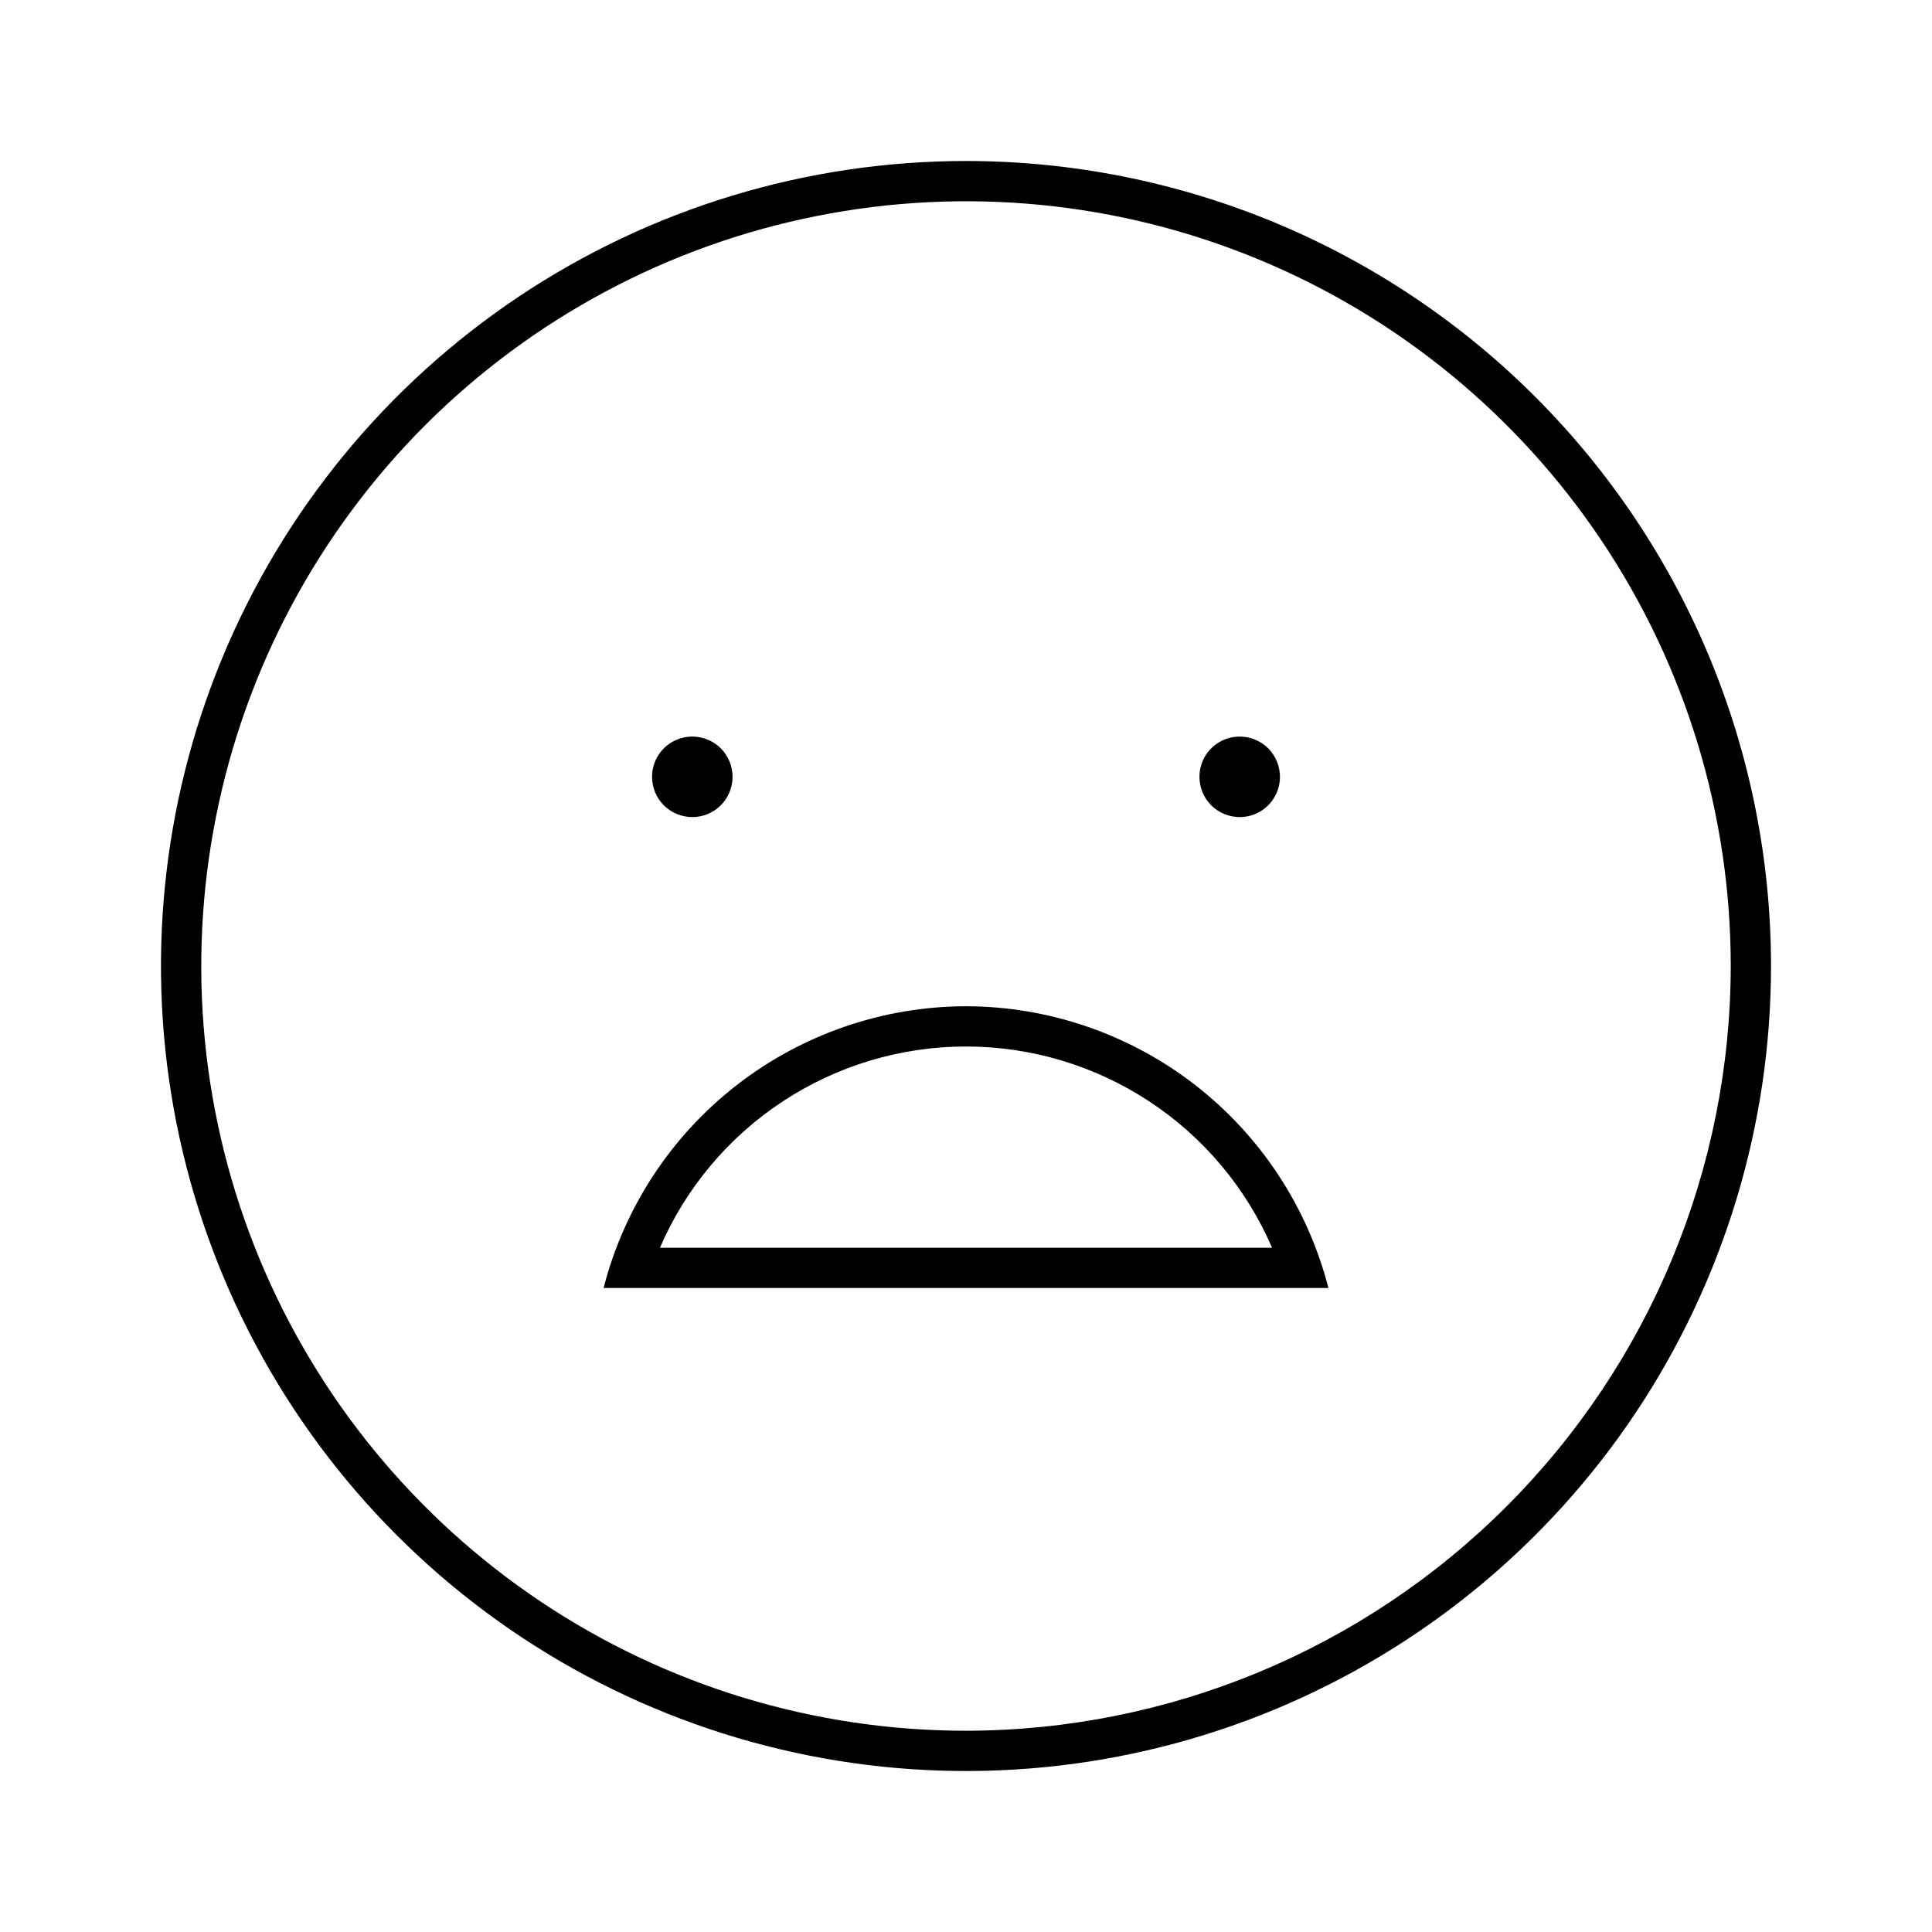 <svg width="24" height="24" viewBox="0 0 24 24" fill="none" xmlns="http://www.w3.org/2000/svg">
<path d="M15.4 10.15C15.499 10.15 15.596 10.121 15.678 10.066C15.76 10.011 15.824 9.933 15.862 9.841C15.9 9.75 15.91 9.649 15.89 9.552C15.871 9.455 15.823 9.366 15.754 9.296C15.684 9.227 15.595 9.179 15.498 9.16C15.401 9.14 15.3 9.15 15.209 9.188C15.117 9.226 15.039 9.29 14.984 9.372C14.929 9.454 14.9 9.551 14.9 9.65C14.9 9.783 14.953 9.91 15.046 10.004C15.14 10.097 15.267 10.15 15.4 10.15ZM8.6 10.15C8.699 10.15 8.796 10.121 8.878 10.066C8.96 10.011 9.024 9.933 9.062 9.841C9.1 9.75 9.11 9.649 9.09 9.552C9.071 9.455 9.023 9.366 8.954 9.296C8.884 9.227 8.795 9.179 8.698 9.16C8.601 9.14 8.5 9.15 8.409 9.188C8.317 9.226 8.239 9.29 8.184 9.372C8.129 9.454 8.1 9.551 8.1 9.65C8.1 9.783 8.153 9.91 8.246 10.004C8.34 10.097 8.467 10.15 8.6 10.15ZM12 12.5C10.968 12.502 9.966 12.847 9.151 13.48C8.336 14.114 7.755 15 7.498 16H16.502C16.245 15 15.664 14.114 14.849 13.48C14.034 12.847 13.032 12.502 12 12.5ZM8.198 15.5C8.518 14.758 9.049 14.125 9.725 13.681C10.4 13.237 11.191 13 12 13C12.809 13 13.6 13.237 14.275 13.681C14.951 14.125 15.482 14.758 15.802 15.5H8.198ZM12 2C10.022 2 8.089 2.586 6.444 3.685C4.8 4.784 3.518 6.346 2.761 8.173C2.004 10 1.806 12.011 2.192 13.951C2.578 15.891 3.53 17.672 4.929 19.071C6.327 20.47 8.109 21.422 10.049 21.808C11.989 22.194 14 21.996 15.827 21.239C17.654 20.482 19.216 19.2 20.315 17.556C21.413 15.911 22 13.978 22 12C22 10.687 21.741 9.386 21.239 8.173C20.736 6.96 20 5.858 19.071 4.929C18.142 4 17.04 3.264 15.827 2.761C14.614 2.259 13.313 2 12 2ZM12 21.5C10.121 21.5 8.284 20.943 6.722 19.899C5.16 18.855 3.942 17.371 3.223 15.636C2.504 13.9 2.316 11.989 2.683 10.147C3.049 8.304 3.954 6.611 5.282 5.282C6.611 3.954 8.304 3.049 10.147 2.683C11.989 2.316 13.9 2.504 15.636 3.223C17.371 3.942 18.855 5.16 19.899 6.722C20.943 8.284 21.5 10.121 21.5 12C21.497 14.519 20.495 16.933 18.714 18.714C16.933 20.495 14.519 21.497 12 21.5Z" fill="black"/>
</svg>
